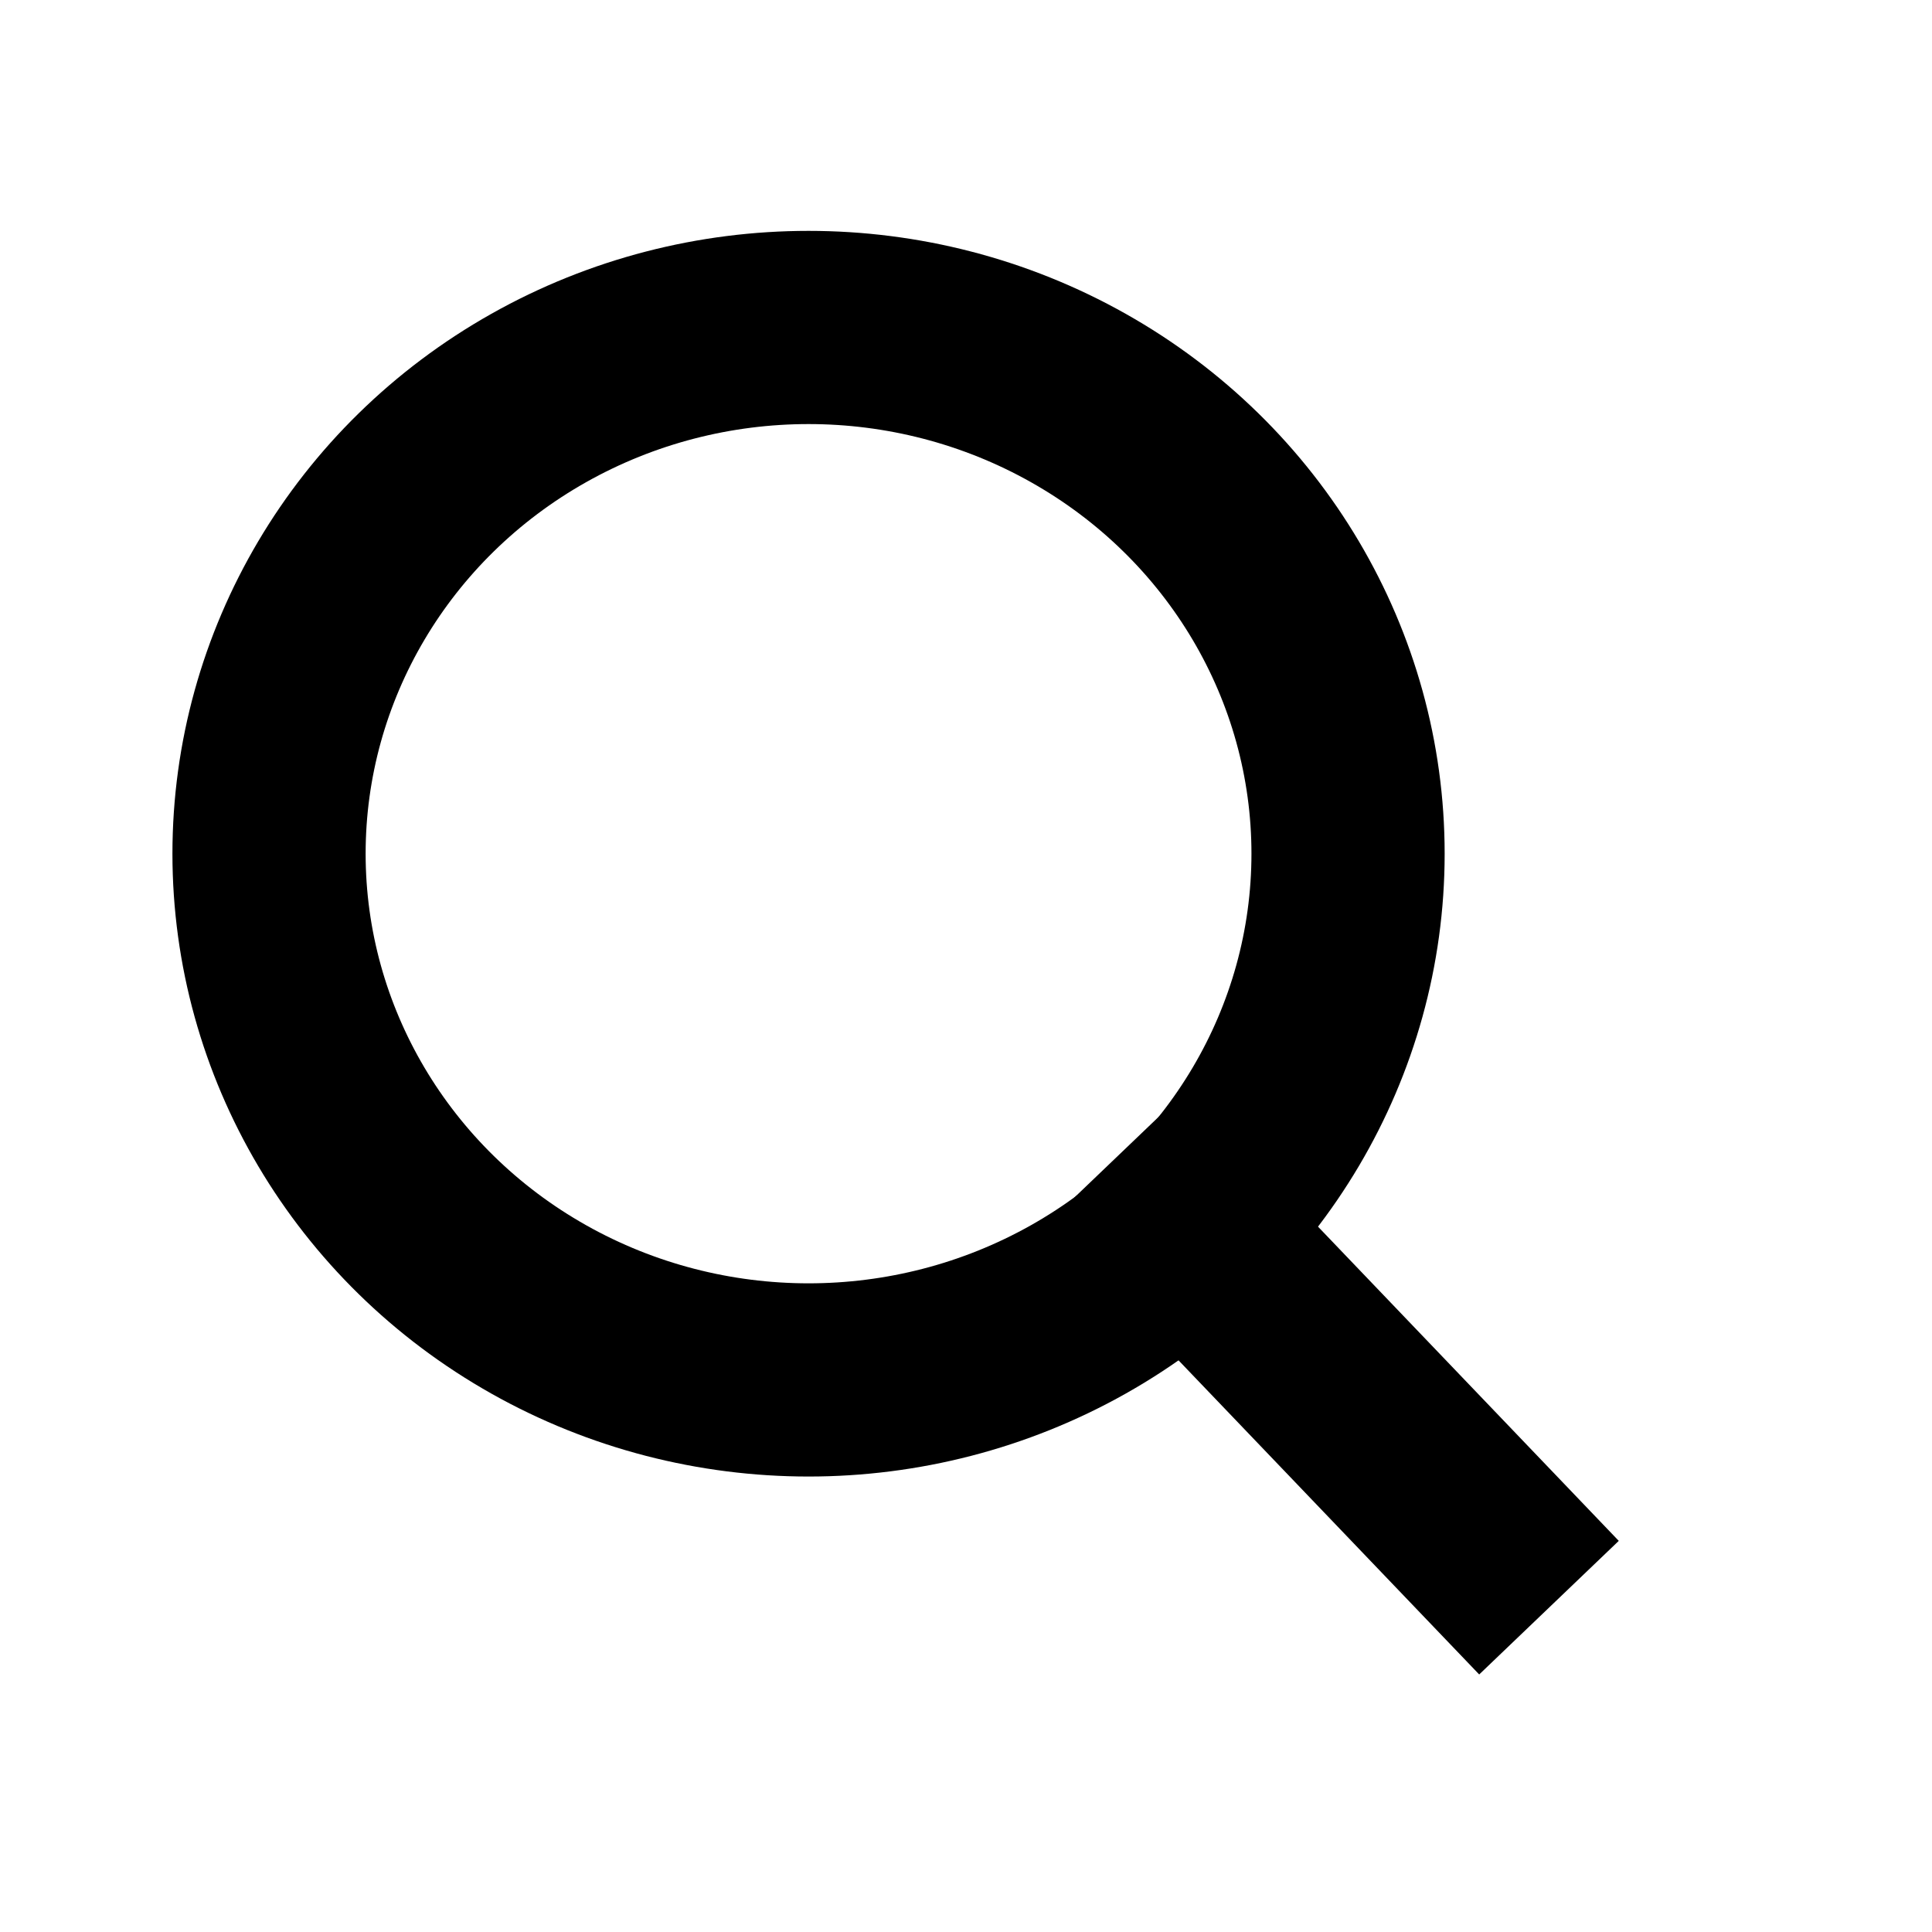 <?xml version="1.0" encoding="UTF-8"?><svg id="Layer_3" xmlns="http://www.w3.org/2000/svg" viewBox="0 0 80 80"><defs><style>.cls-1{fill:none;stroke:#000;stroke-miterlimit:10;stroke-width:8px;}</style></defs><line class="cls-1" x1="64.14" y1="66.57" x2="46.26" y2="47.89"/><ellipse class="cls-1" cx="33.48" cy="35.35" rx="22.34" ry="21.79"/></svg>
